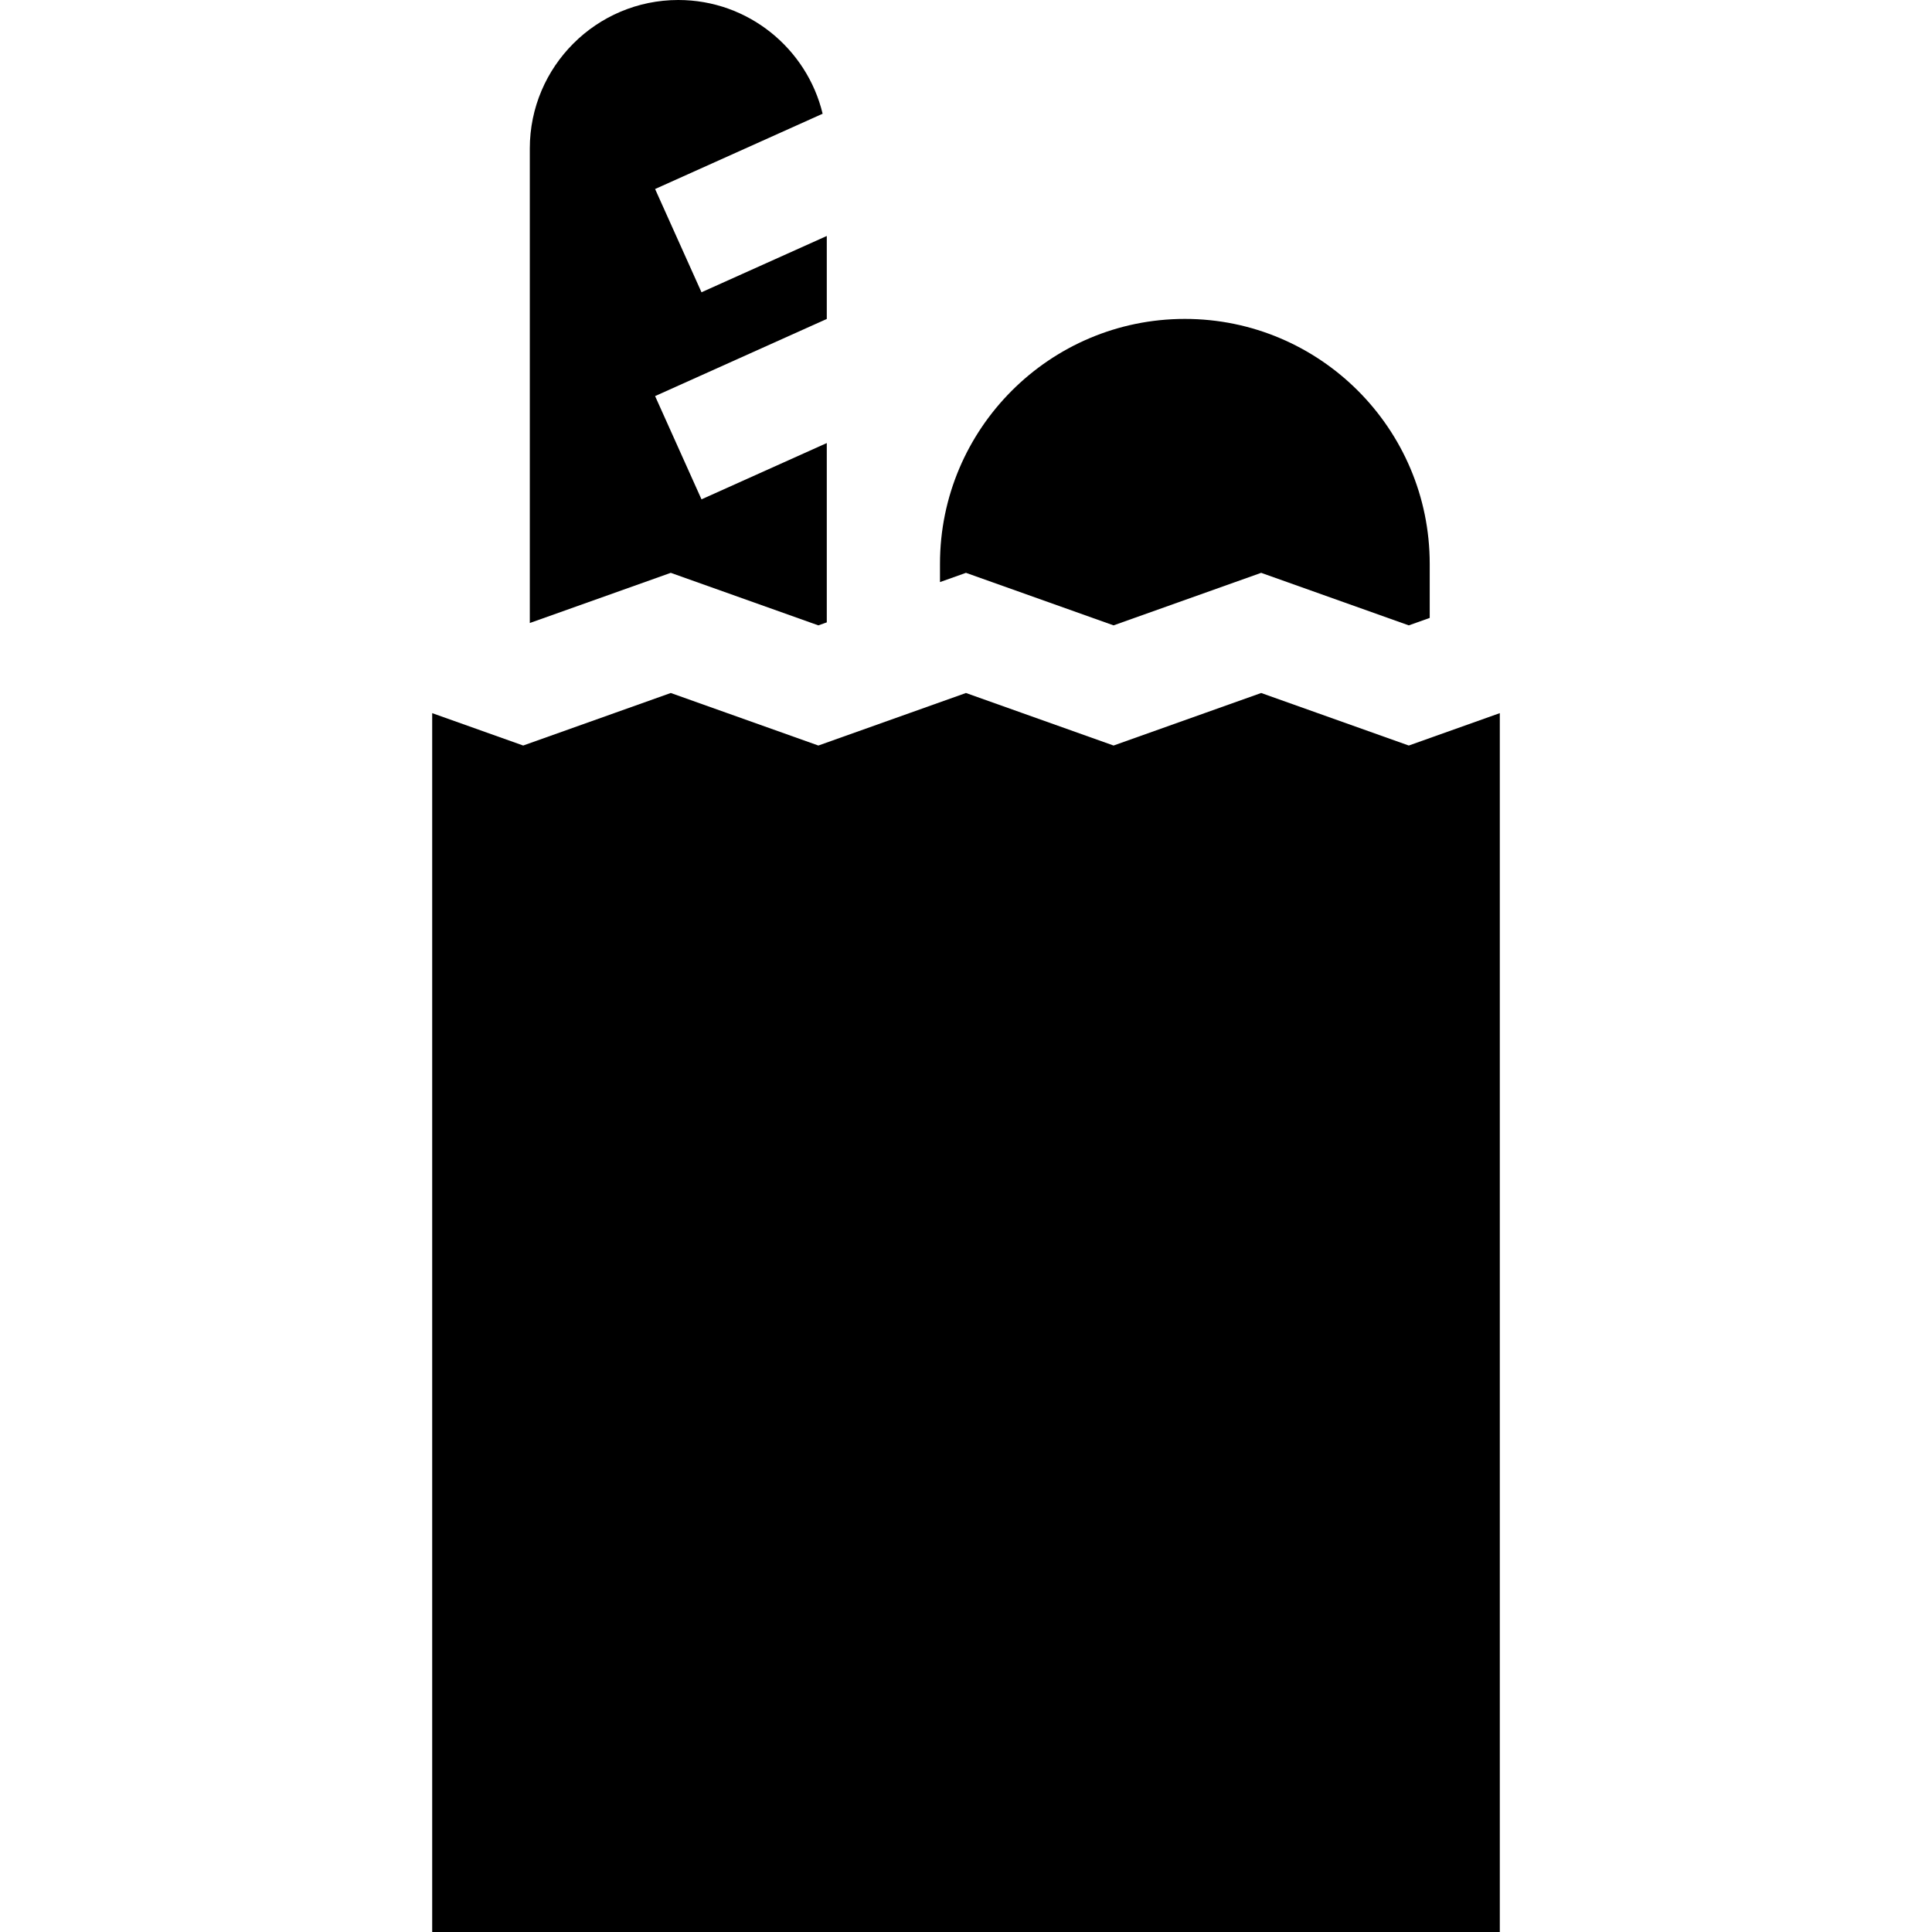 <?xml version="1.0" encoding="iso-8859-1"?>
<!-- Generator: Adobe Illustrator 19.0.0, SVG Export Plug-In . SVG Version: 6.00 Build 0)  -->
<svg version="1.1" xmlns="http://www.w3.org/2000/svg" xmlns:xlink="http://www.w3.org/1999/xlink" x="0px" y="0px"
	 viewBox="0 0 512 512" style="enable-background:new 0 0 512 512;" xml:space="preserve">
<g>
	<g>
		<path d="M313.998,84.515c-35.782,0-64.892,29.11-64.892,64.892v4.85l6.883-2.45l39.117,13.922l39.115-13.922l39.122,13.922
			l5.547-1.974v-14.348C378.89,113.626,349.78,84.515,313.998,84.515z"/>
	</g>
</g>
<g>
	<g>
		<path d="M219.106,62.536l-33.203,14.919L173.607,50.09l44.399-19.95C213.848,12.872,198.281,0,179.755,0
			c-21.698,0-39.351,17.652-39.351,39.351v125.754l37.355-13.297l39.116,13.921l2.231-0.794v-15.528v-31.995l-33.203,14.919
			l-12.296-27.365l45.499-20.443V62.536z"/>
	</g>
</g>
<g>
	<g>
		<polygon points="373.343,197.573 334.222,183.651 295.106,197.573 255.989,183.651 216.875,197.573 177.76,183.651 
			138.651,197.573 114.536,188.99 114.536,512 397.464,512 397.464,188.989 		"/>
	</g>
</g>
<g>
</g>
<g>
</g>
<g>
</g>
<g>
</g>
<g>
</g>
<g>
</g>
<g>
</g>
<g>
</g>
<g>
</g>
<g>
</g>
<g>
</g>
<g>
</g>
<g>
</g>
<g>
</g>
<g>
</g>
</svg>
